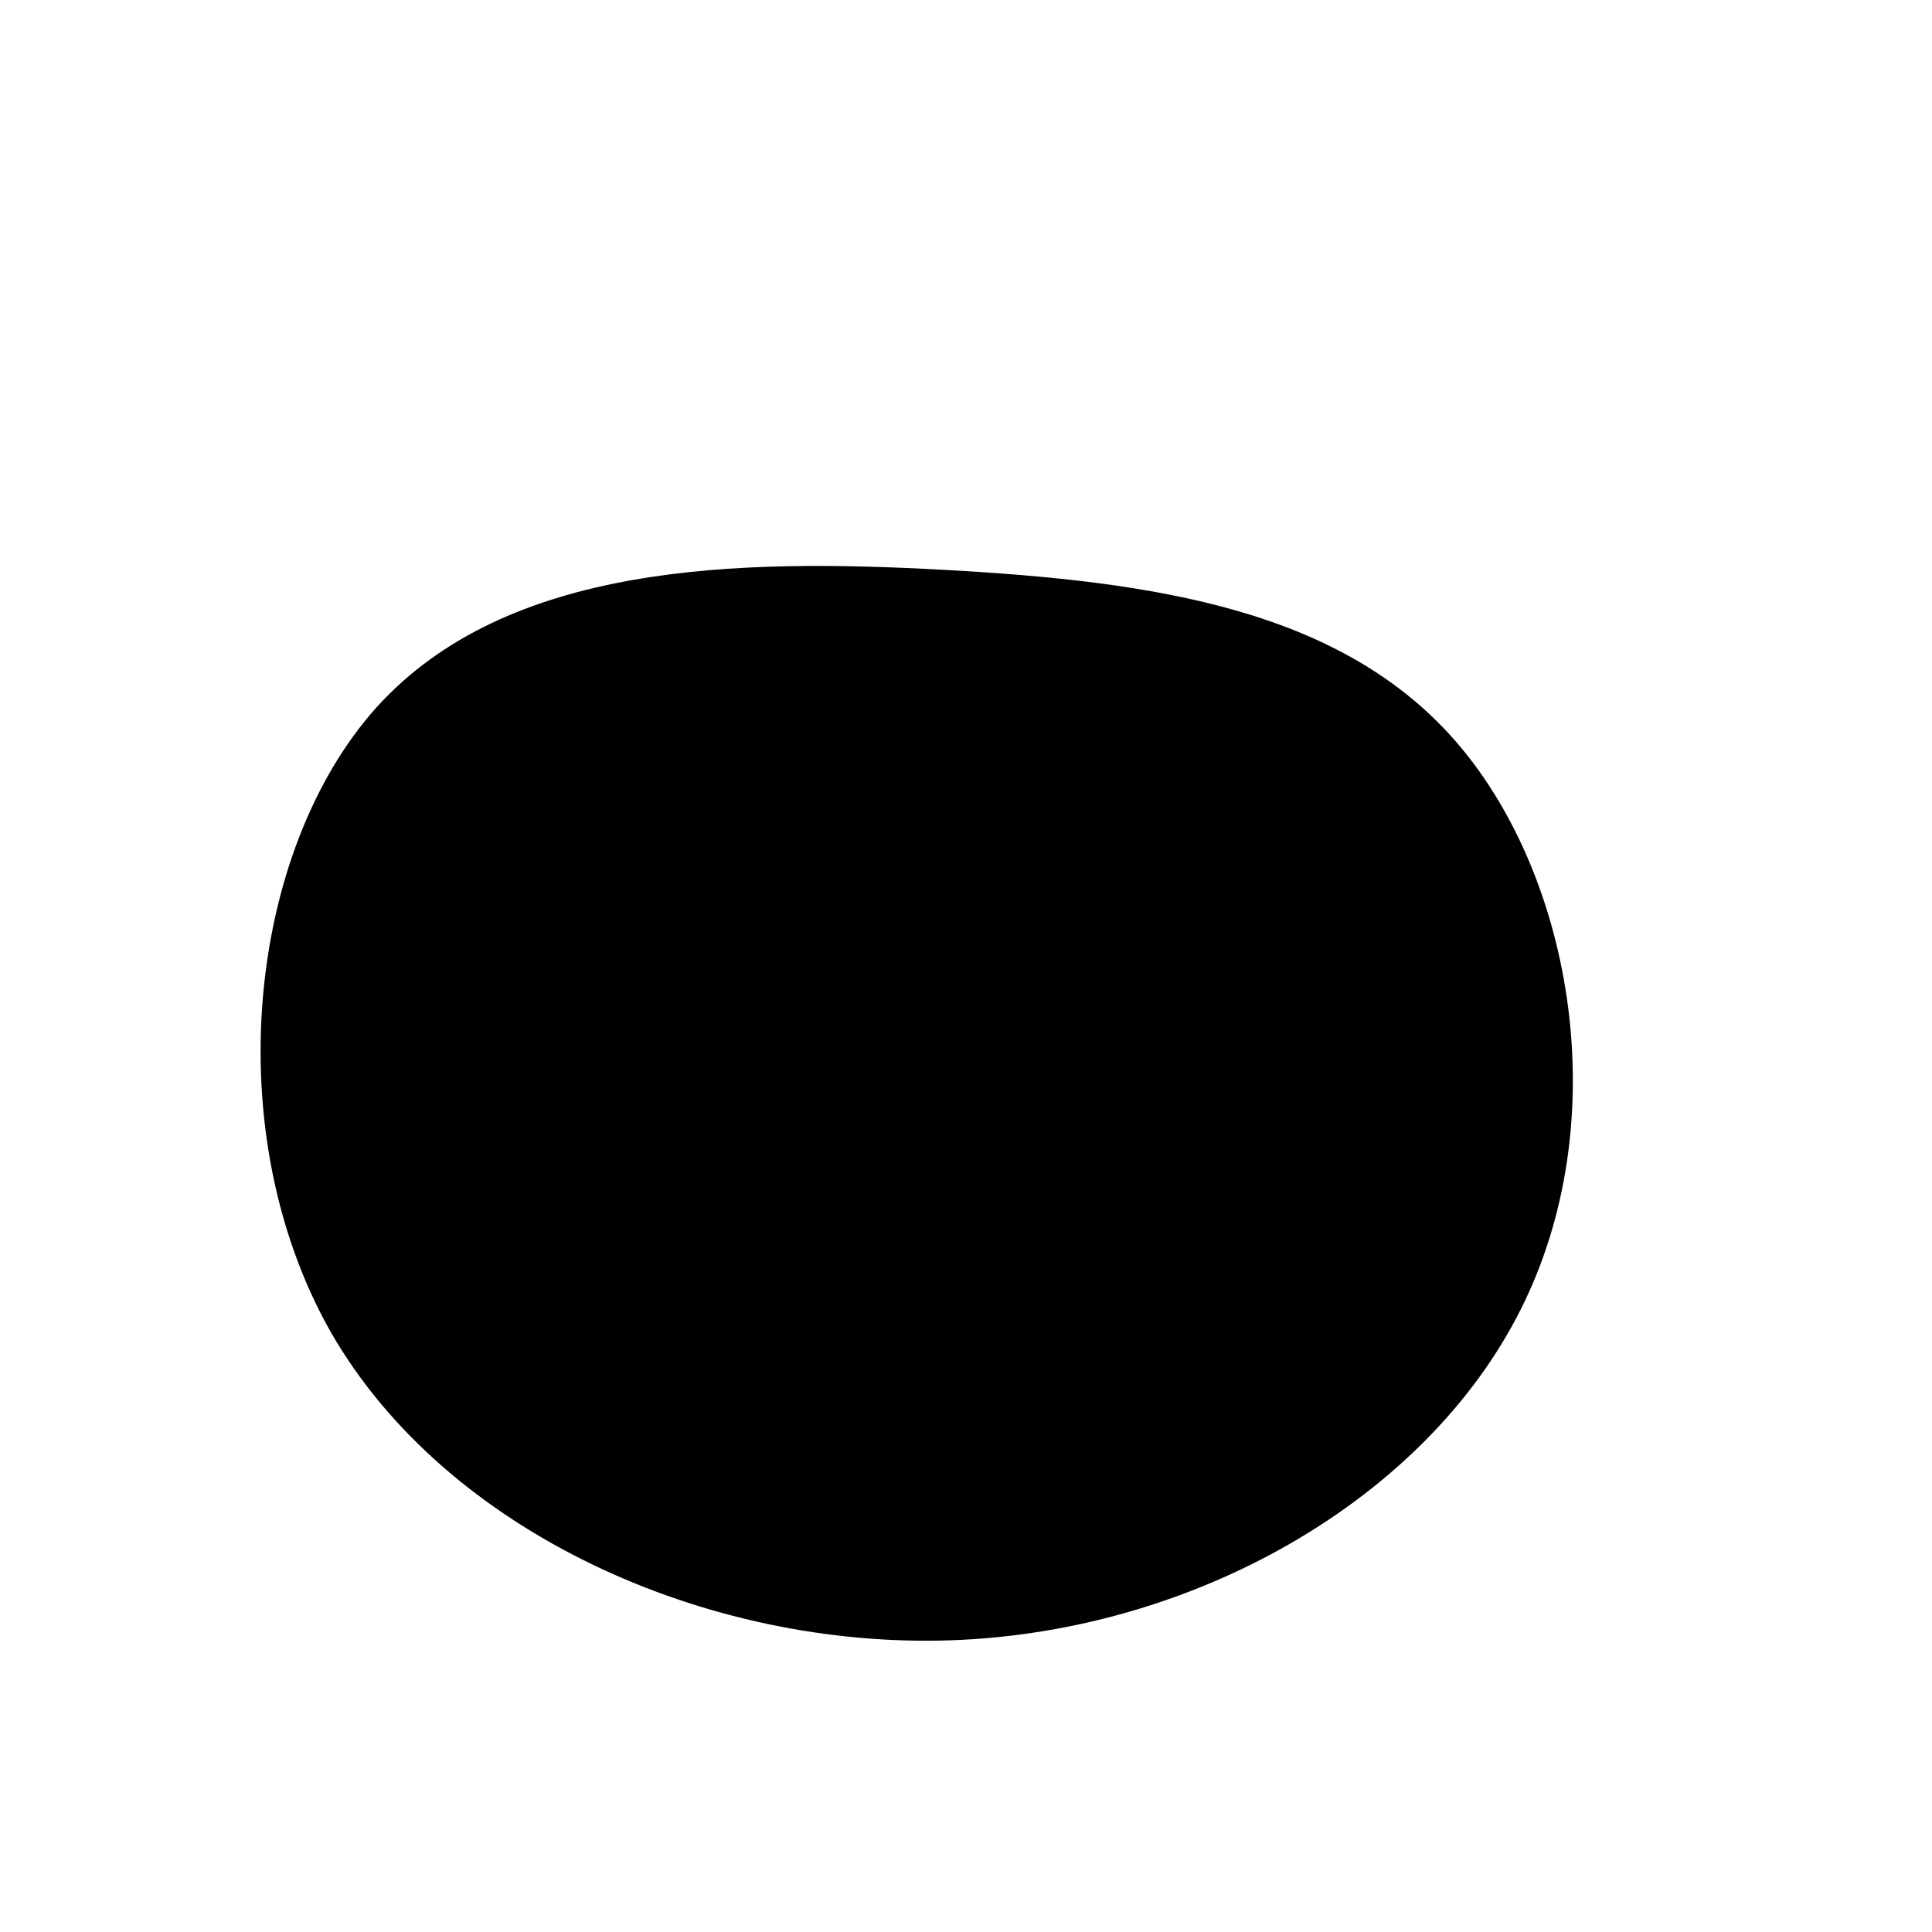 <?xml version="1.0" standalone="no"?>
<svg viewBox="0 0 200 200" xmlns="http://www.w3.org/2000/svg">
  <path fill="#000000" d="M51,-22.9C62.9,-8.9,67.2,16.2,57.4,35.6C47.6,55.1,23.8,68.9,-1.5,69.8C-26.9,70.7,-53.8,58.6,-65.7,38C-77.5,17.3,-74.4,-11.9,-61,-26.8C-47.5,-41.7,-23.8,-42.2,-2.1,-41C19.6,-39.8,39.1,-36.9,51,-22.9Z" transform="translate(100 100)" />
</svg>
